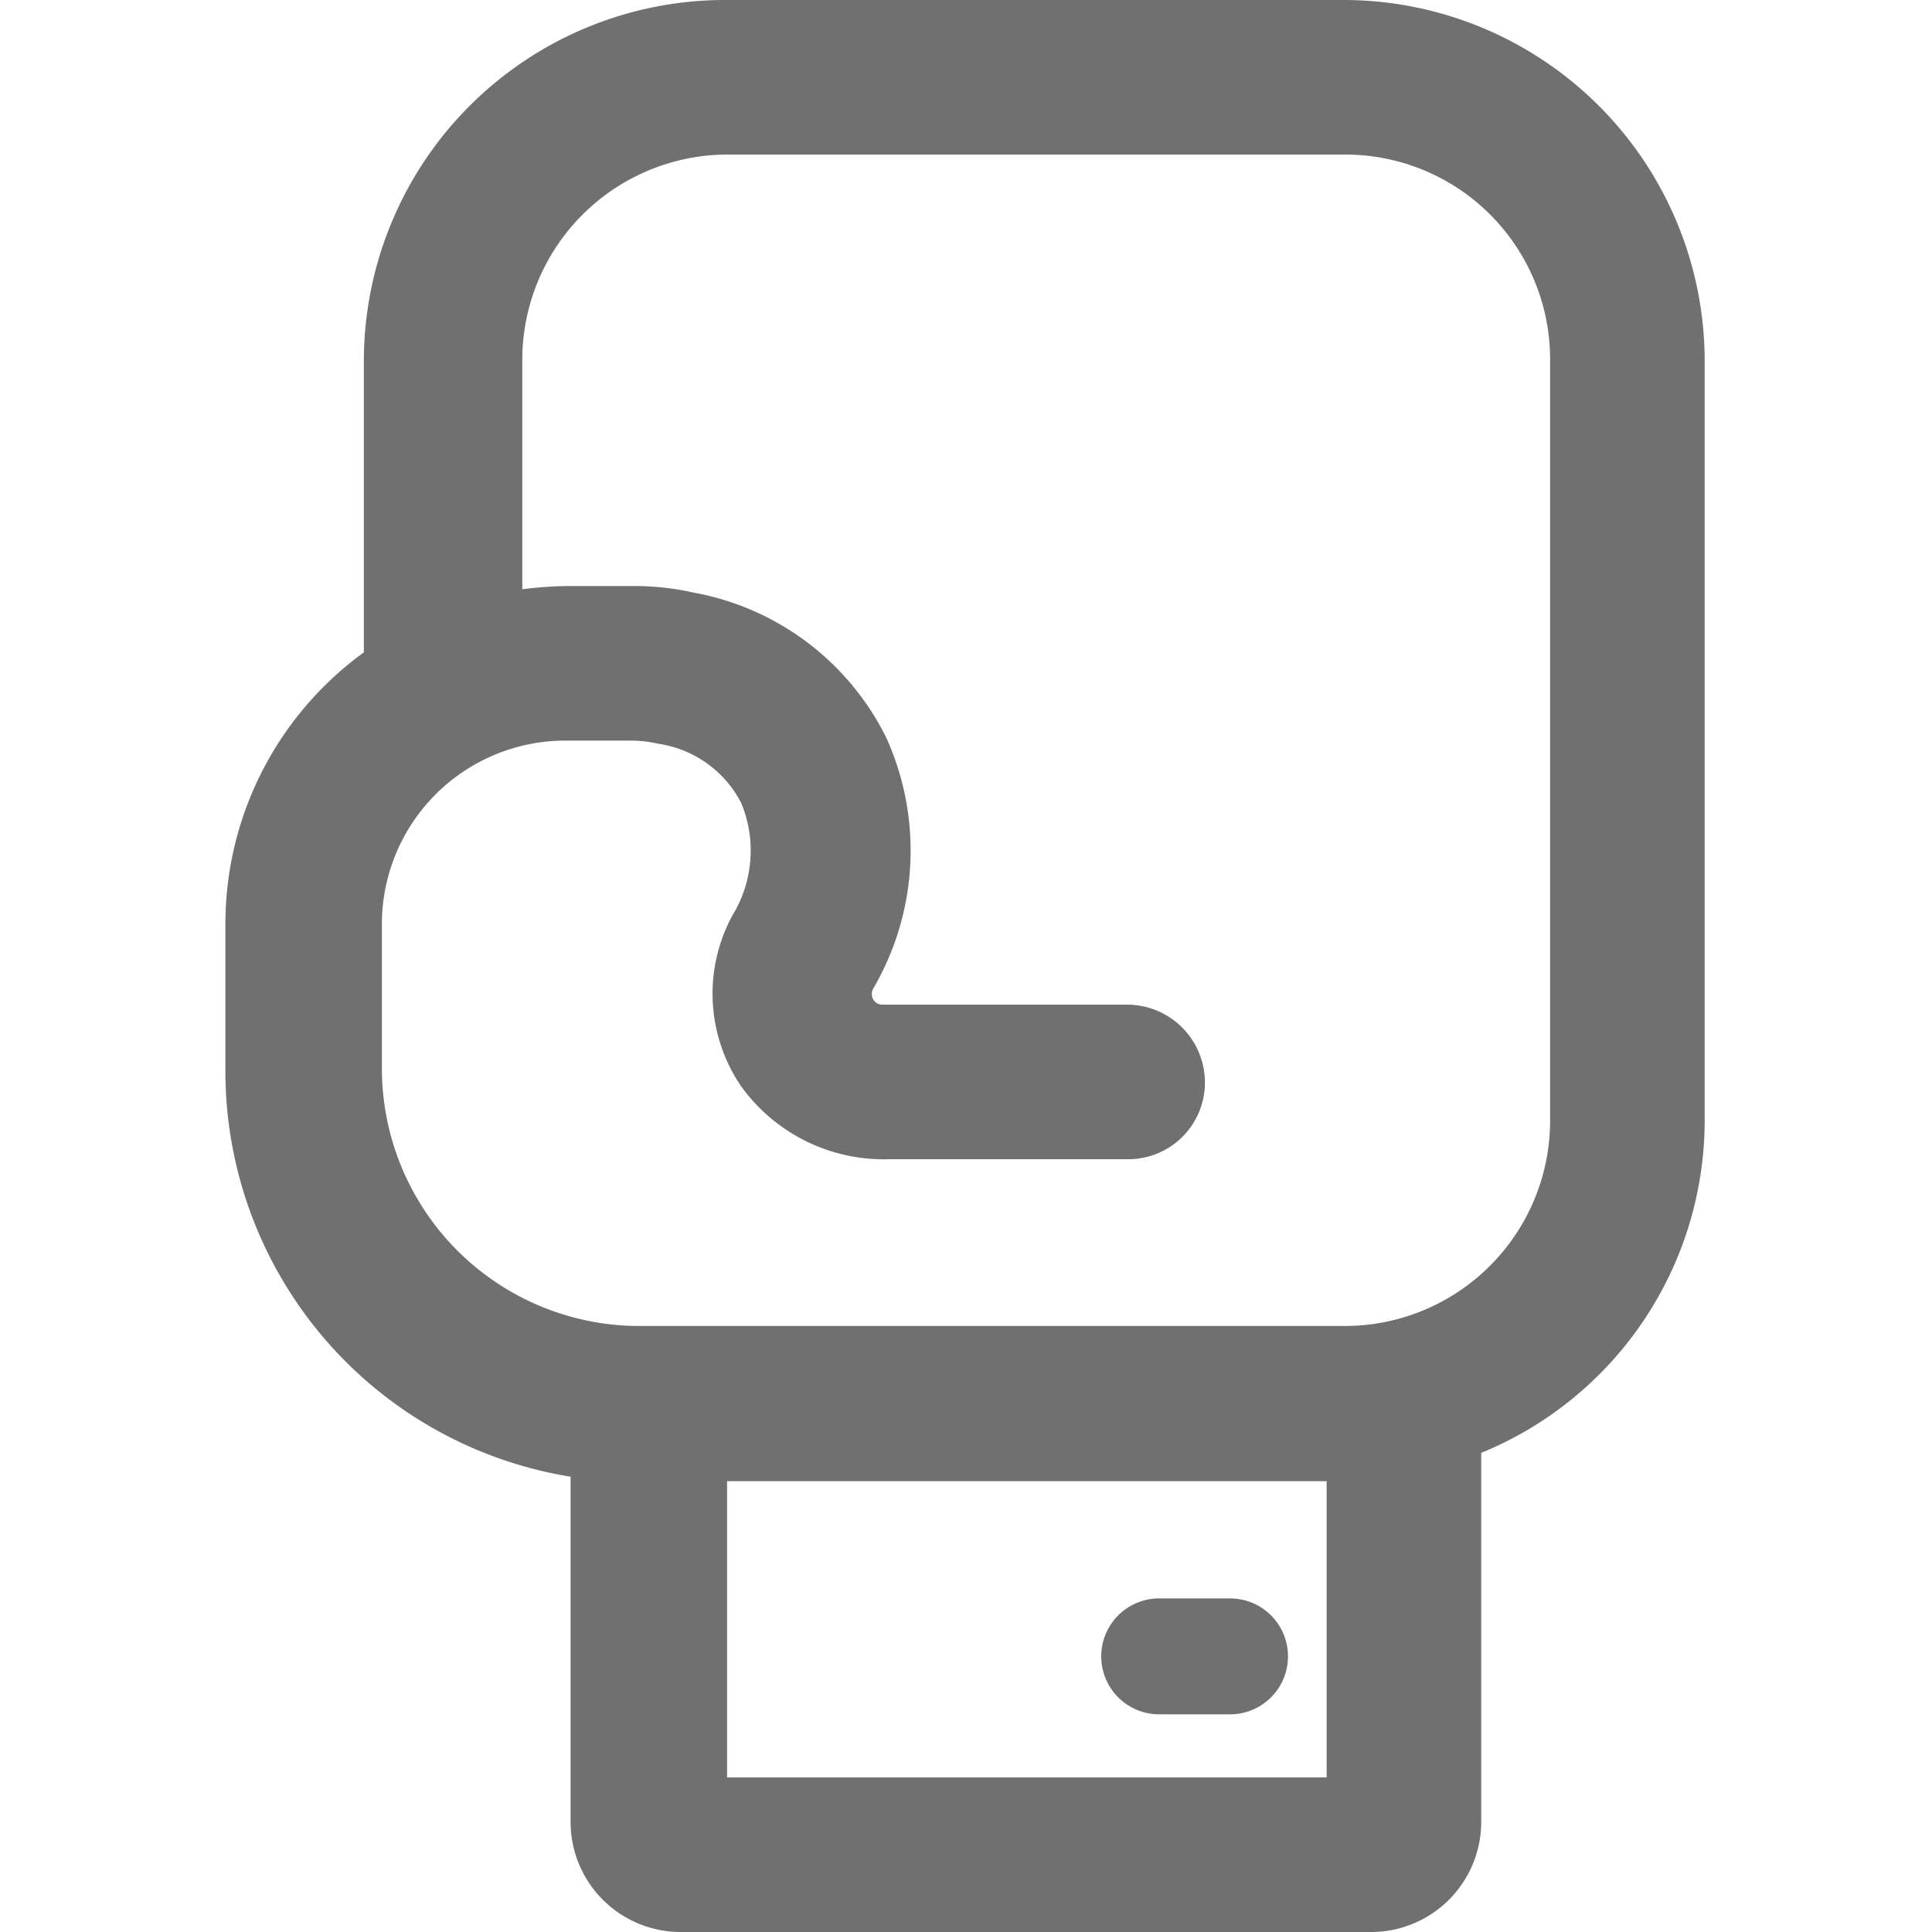 <svg id="Layer_1" data-name="Layer 1" xmlns="http://www.w3.org/2000/svg" viewBox="0 0 30 30"><defs><style>.cls-1{fill:#707070;}</style></defs><title>IconoDeportes-Box-30x30</title><path class="cls-1" d="M20.87,0H11.29A5.61,5.61,0,0,0,5.65,5.57v4.56A5.21,5.21,0,0,0,3.5,14.34v2.33a6.38,6.38,0,0,0,5.36,6.26V28.3A1.71,1.71,0,0,0,10.58,30H21.31A1.71,1.71,0,0,0,23,28.3V22.56a5.58,5.58,0,0,0,3.47-5.14V5.57A5.61,5.61,0,0,0,20.87,0ZM11.29,27.6V23l9.31,0V27.6ZM24.07,17.42a3.19,3.19,0,0,1-3.21,3.17l-10.93,0a4,4,0,0,1-4-4V14.34A2.85,2.85,0,0,1,8.8,11.5h1a2,2,0,0,1,.43.05,1.73,1.73,0,0,1,1.28.92,1.93,1.93,0,0,1-.14,1.75,2.55,2.55,0,0,0,.14,2.65A2.73,2.73,0,0,0,13.82,18H17.5a1.19,1.19,0,0,0,1.21-1.19,1.21,1.21,0,0,0-1.21-1.21H13.71a.16.16,0,0,1-.15-.08.17.17,0,0,1,0-.17,4.25,4.25,0,0,0,.2-3.9,4.17,4.17,0,0,0-3-2.25,4.14,4.14,0,0,0-.93-.1h-1a5.81,5.81,0,0,0-.72.05V5.57A3.19,3.19,0,0,1,11.29,2.4h9.58a3.18,3.18,0,0,1,3.2,3.17Z"/><path class="cls-1" d="M19.1,24.82H18a.9.9,0,1,0,0,1.8h1.1a.9.9,0,1,0,0-1.8Z"/></svg>